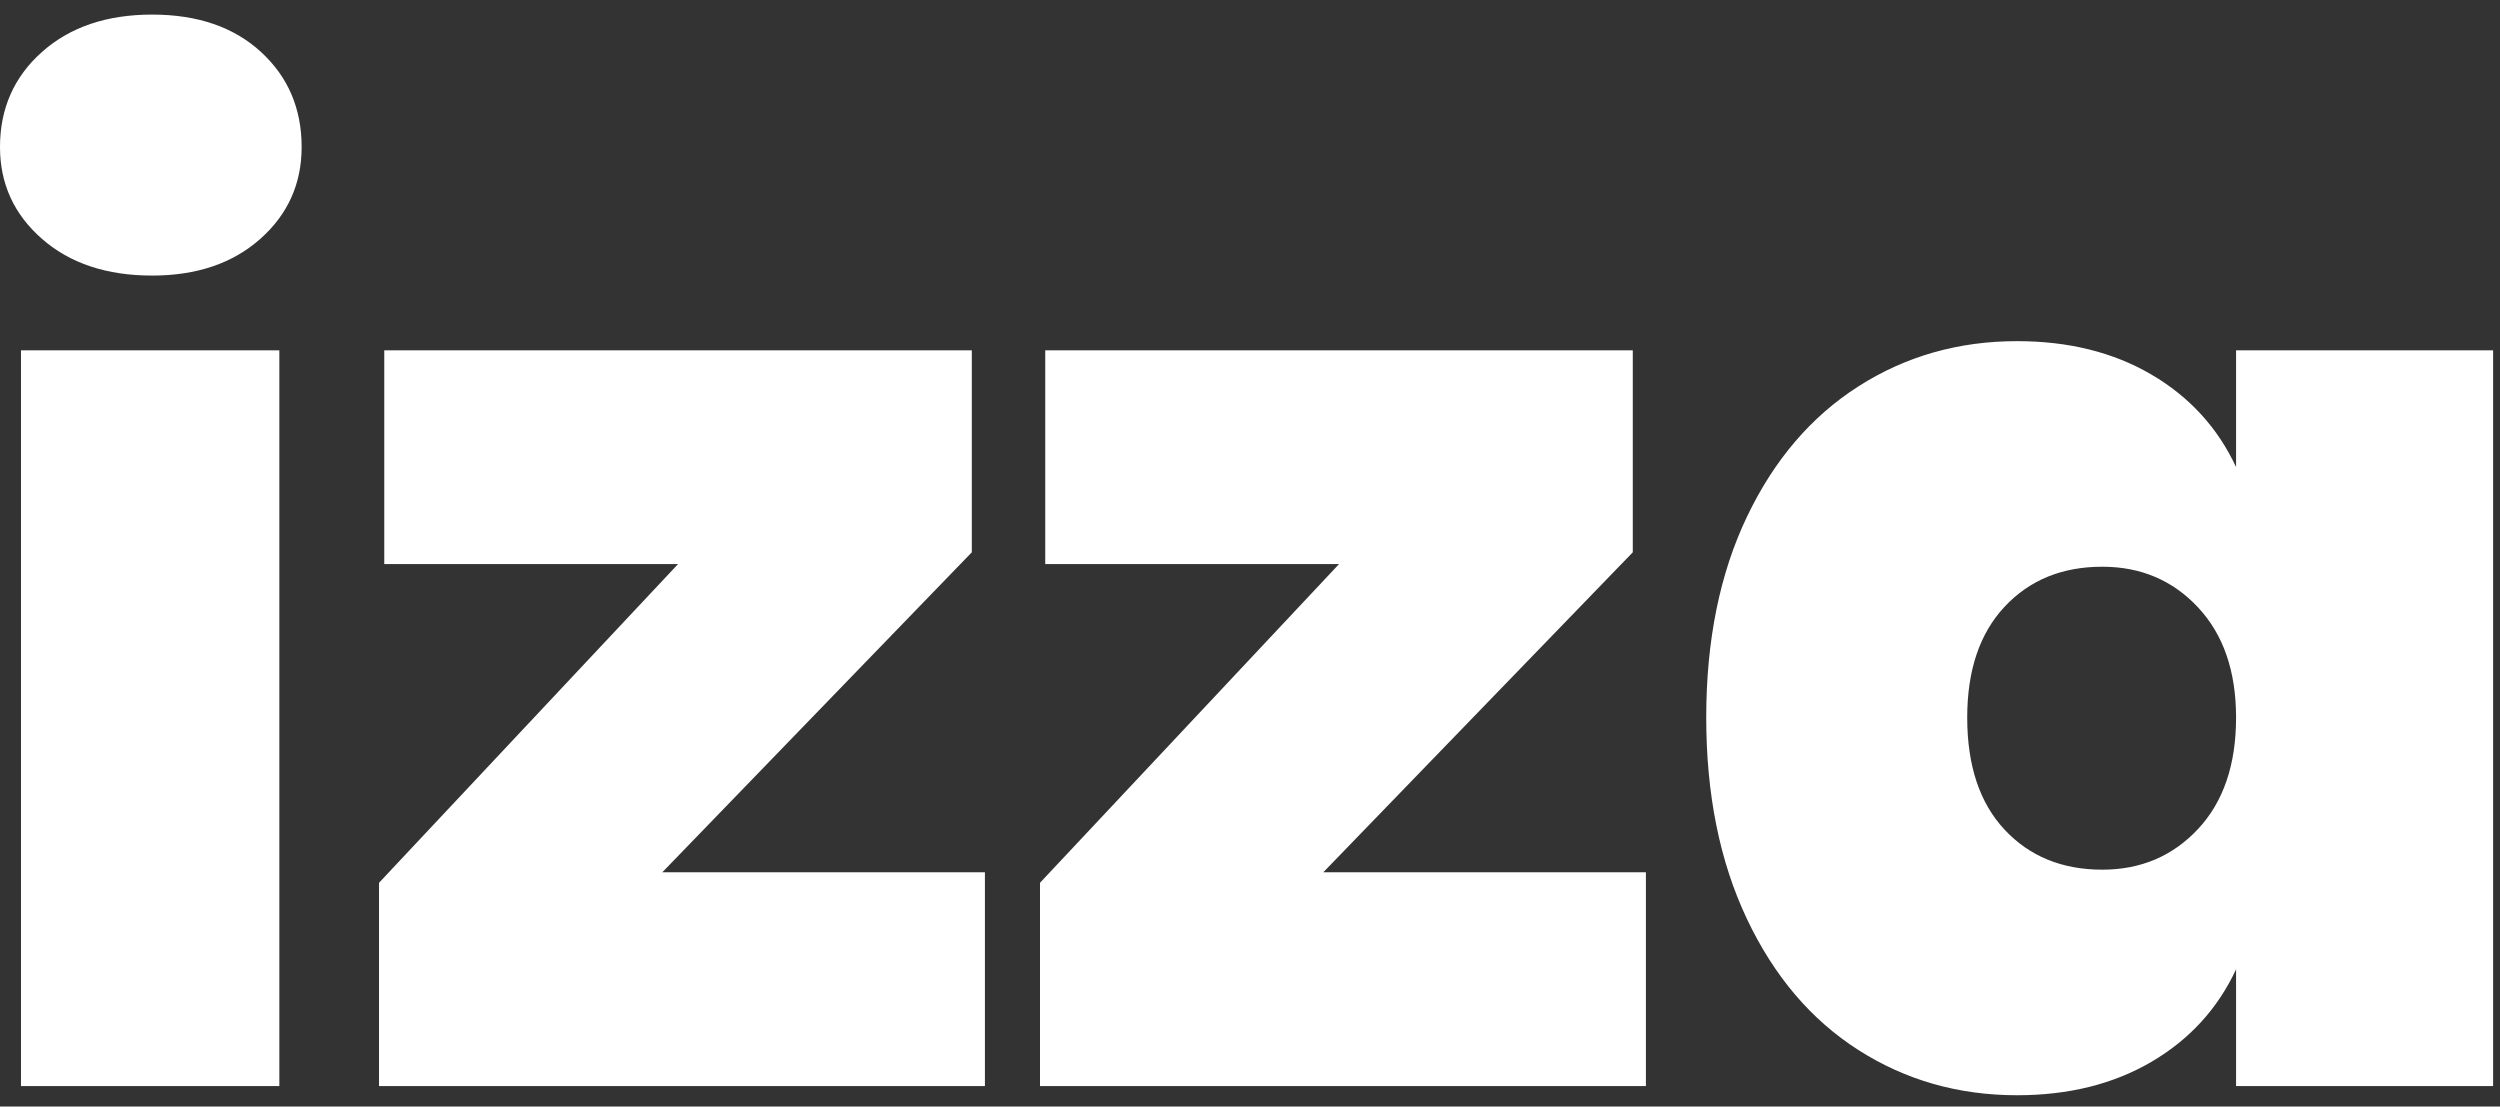 <?xml version="1.0" encoding="UTF-8"?>
<svg width="122px" height="54px" viewBox="0 0 122 54" version="1.1" xmlns="http://www.w3.org/2000/svg" xmlns:xlink="http://www.w3.org/1999/xlink">
    <rect x="0" y="0" width="122" height="54" fill="#333333" stroke="none"/>
    <!-- Generator: Sketch 61 (89581) - https://sketch.com -->
    <title>izza</title>
    <desc>Created with Sketch.</desc>
    <g id="desktop" stroke="none" stroke-width="1" fill="none" fill-rule="evenodd">
        <g id="style-guide-copy" transform="translate(-155, -23)" fill="#FFFFFF" fill-rule="nonzero">
            <path d="M162.424,36.448 C164.6,36.448 166.36,35.851 167.704,34.656 C169.048,33.461 169.72,31.968 169.72,30.176 C169.72,28.299 169.059,26.752 167.736,25.536 C166.413,24.32 164.643,23.712 162.424,23.712 C160.205,23.712 158.413,24.32 157.048,25.536 C155.683,26.752 155,28.299 155,30.176 C155,31.968 155.683,33.461 157.048,34.656 C158.413,35.851 160.205,36.448 162.424,36.448 Z M168.632,76 L168.632,40.096 L156.024,40.096 L156.024,76 L168.632,76 Z M203.064,76 L203.064,65.568 L187.32,65.568 L202.424,49.952 L202.424,40.096 L173.752,40.096 L173.752,50.528 L188.088,50.528 L173.496,66.08 L173.496,76 L203.064,76 Z M235.32,76 L235.32,65.568 L219.576,65.568 L234.68,49.952 L234.68,40.096 L206.008,40.096 L206.008,50.528 L220.344,50.528 L205.752,66.08 L205.752,76 L235.32,76 Z M253.432,76.448 C255.949,76.448 258.136,75.904 259.992,74.816 C261.848,73.728 263.224,72.224 264.12,70.304 L264.12,70.304 L264.12,76 L276.664,76 L276.664,40.096 L264.12,40.096 L264.12,45.792 C263.224,43.872 261.848,42.368 259.992,41.28 C258.136,40.192 255.949,39.648 253.432,39.648 C250.573,39.648 247.992,40.384 245.688,41.856 C243.384,43.328 241.571,45.451 240.248,48.224 C238.925,50.997 238.264,54.261 238.264,58.016 C238.264,61.771 238.925,65.045 240.248,67.84 C241.571,70.635 243.384,72.768 245.688,74.24 C247.992,75.712 250.573,76.448 253.432,76.448 Z M257.592,65.44 C255.629,65.44 254.04,64.789 252.824,63.488 C251.608,62.187 251,60.363 251,58.016 C251,55.712 251.608,53.909 252.824,52.608 C254.04,51.307 255.629,50.656 257.592,50.656 C259.469,50.656 261.027,51.317 262.264,52.64 C263.501,53.963 264.12,55.755 264.12,58.016 C264.12,60.32 263.501,62.133 262.264,63.456 C261.027,64.779 259.469,65.44 257.592,65.44 Z" id="izza"></path>
        </g>
    </g>
</svg>